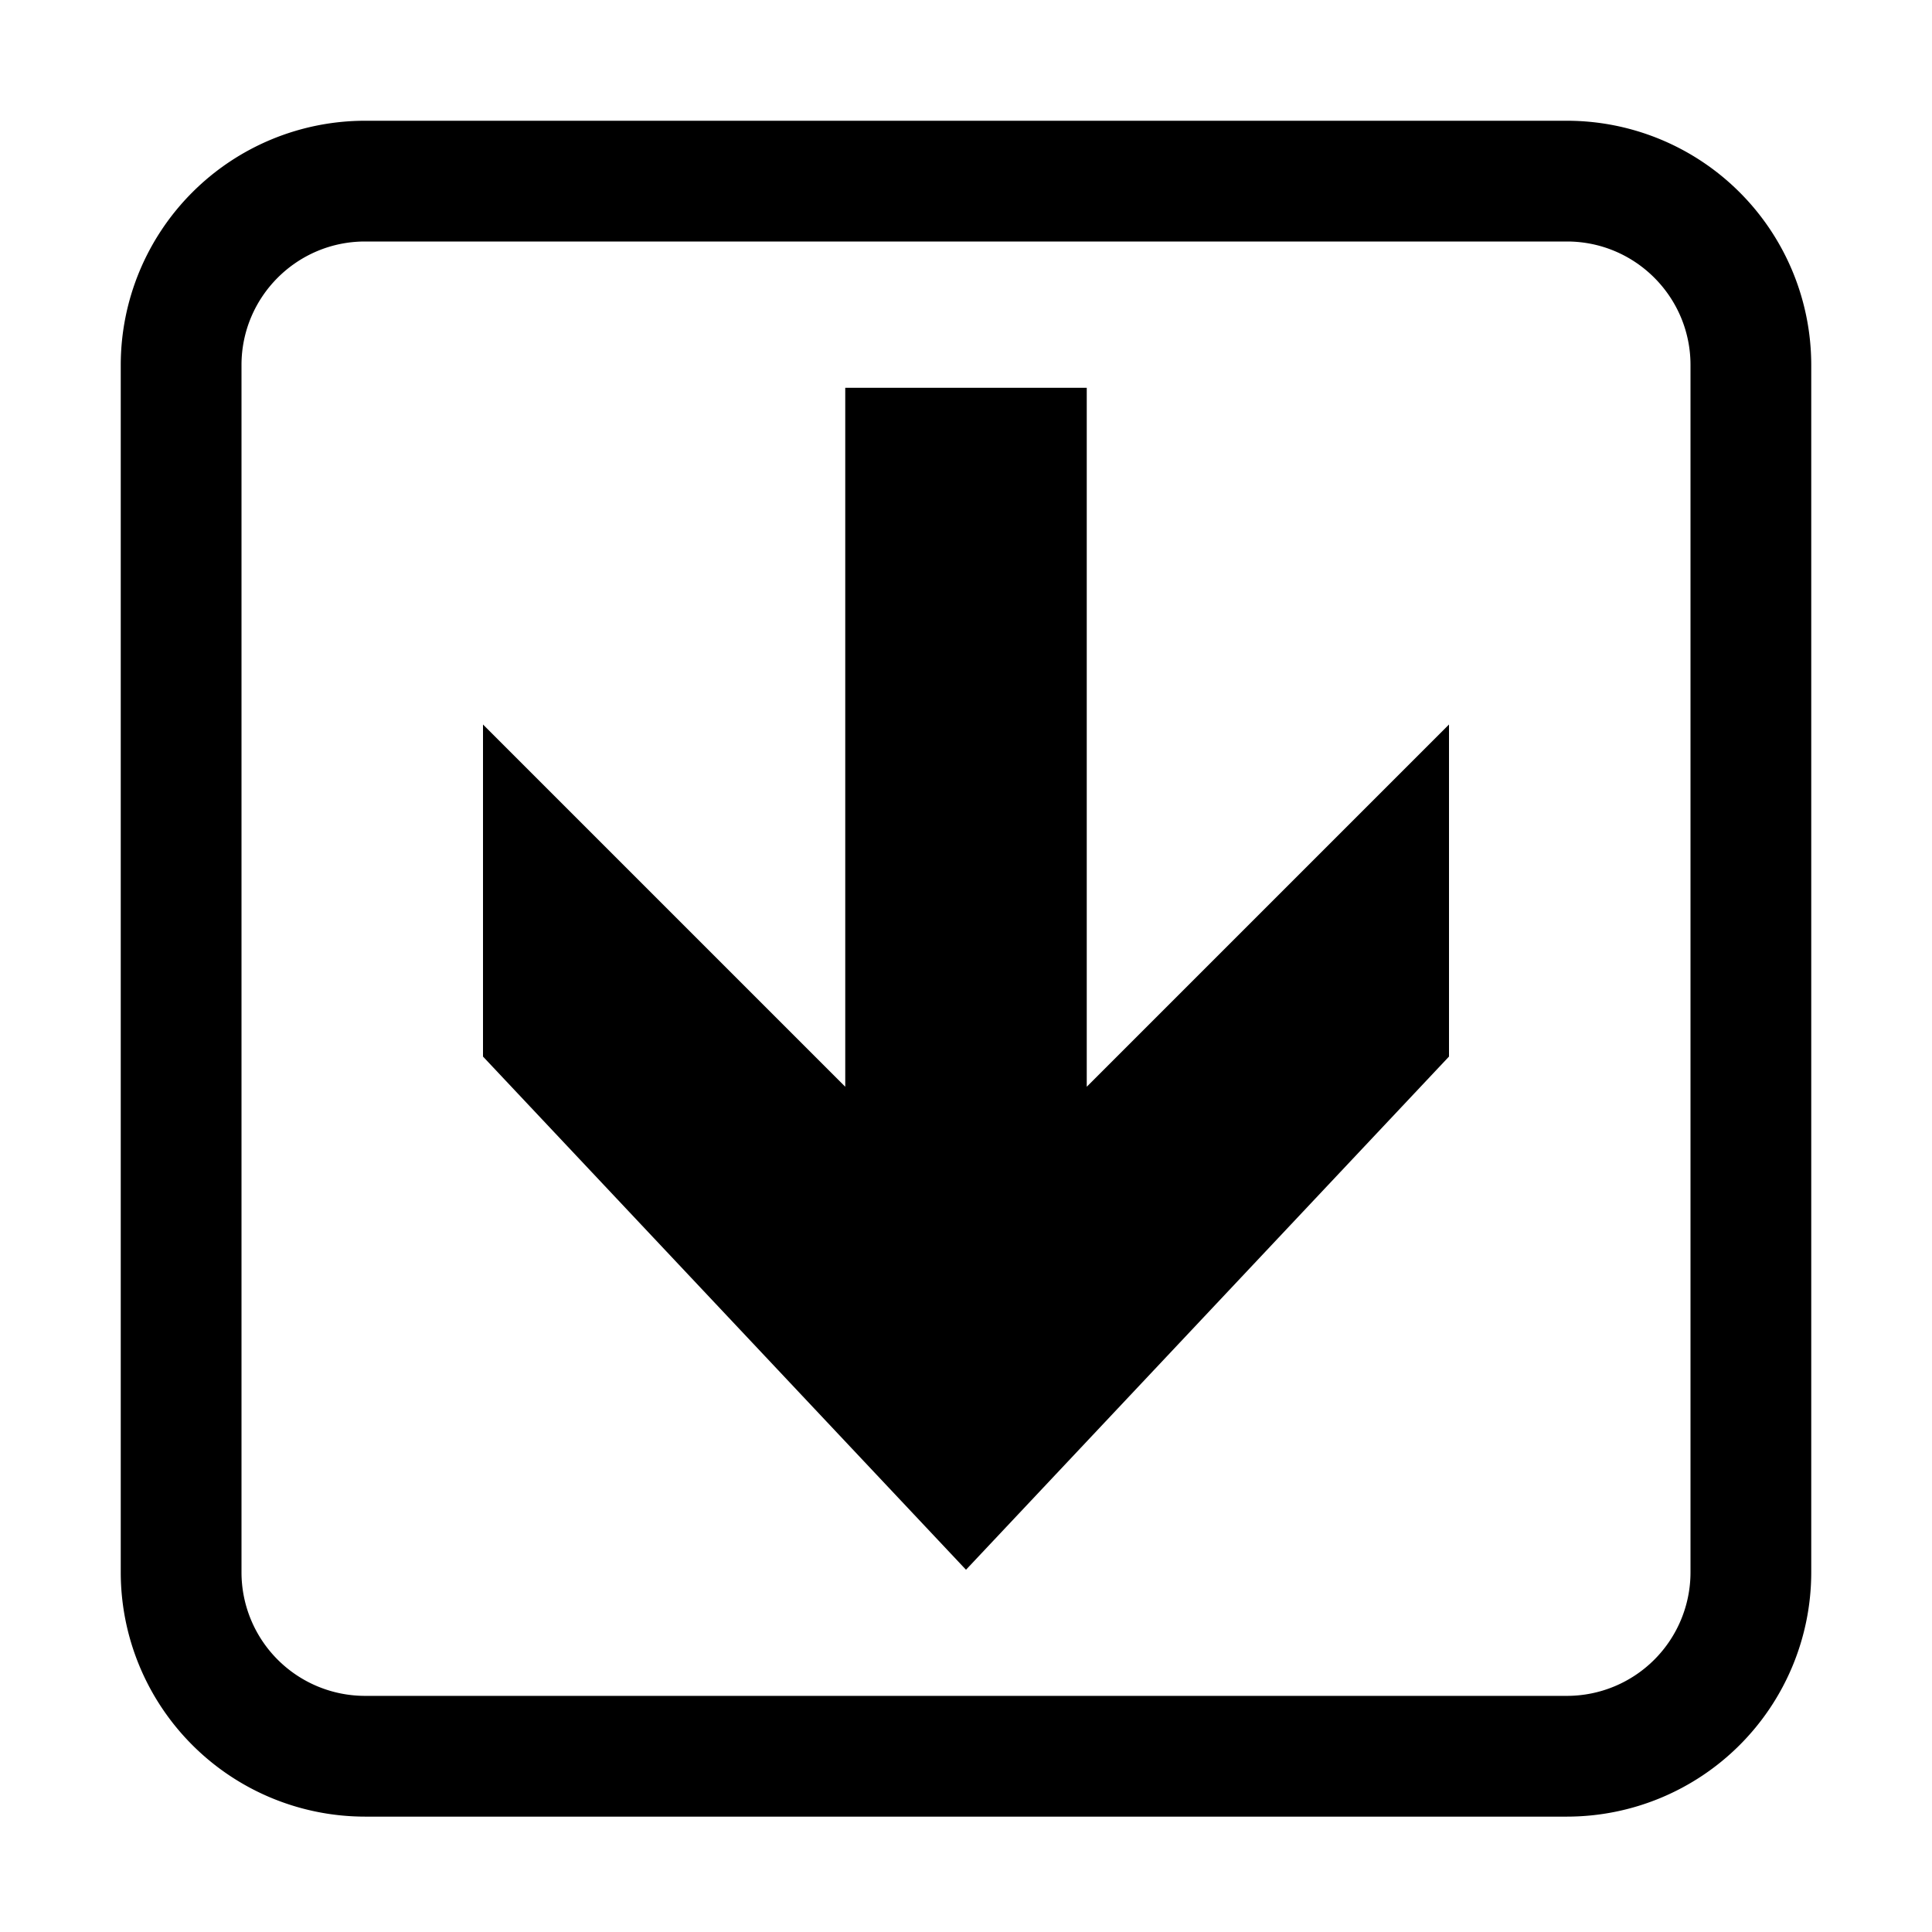 <svg xmlns="http://www.w3.org/2000/svg" xml:space="preserve" style="fill-rule:evenodd;clip-rule:evenodd;stroke-linejoin:round;stroke-miterlimit:2" viewBox="0 0 32 32"><path d="M30 6.046A4.048 4.048 0 0 0 25.954 2H6.046A4.048 4.048 0 0 0 2 6.046v19.997a4.048 4.048 0 0 0 4.046 4.046h19.908A4.048 4.048 0 0 0 30 26.043V6.046Zm-2 0v19.997a2.047 2.047 0 0 1-2.046 2.046H6.046A2.047 2.047 0 0 1 4 26.043V6.046C4 4.917 4.917 4 6.046 4h19.908C27.083 4 28 4.917 28 6.046Z"/><path d="M8 17.5V12l6 6V6.423h4V18l6-6v5.5L16 26l-8-8.5Z"/></svg>